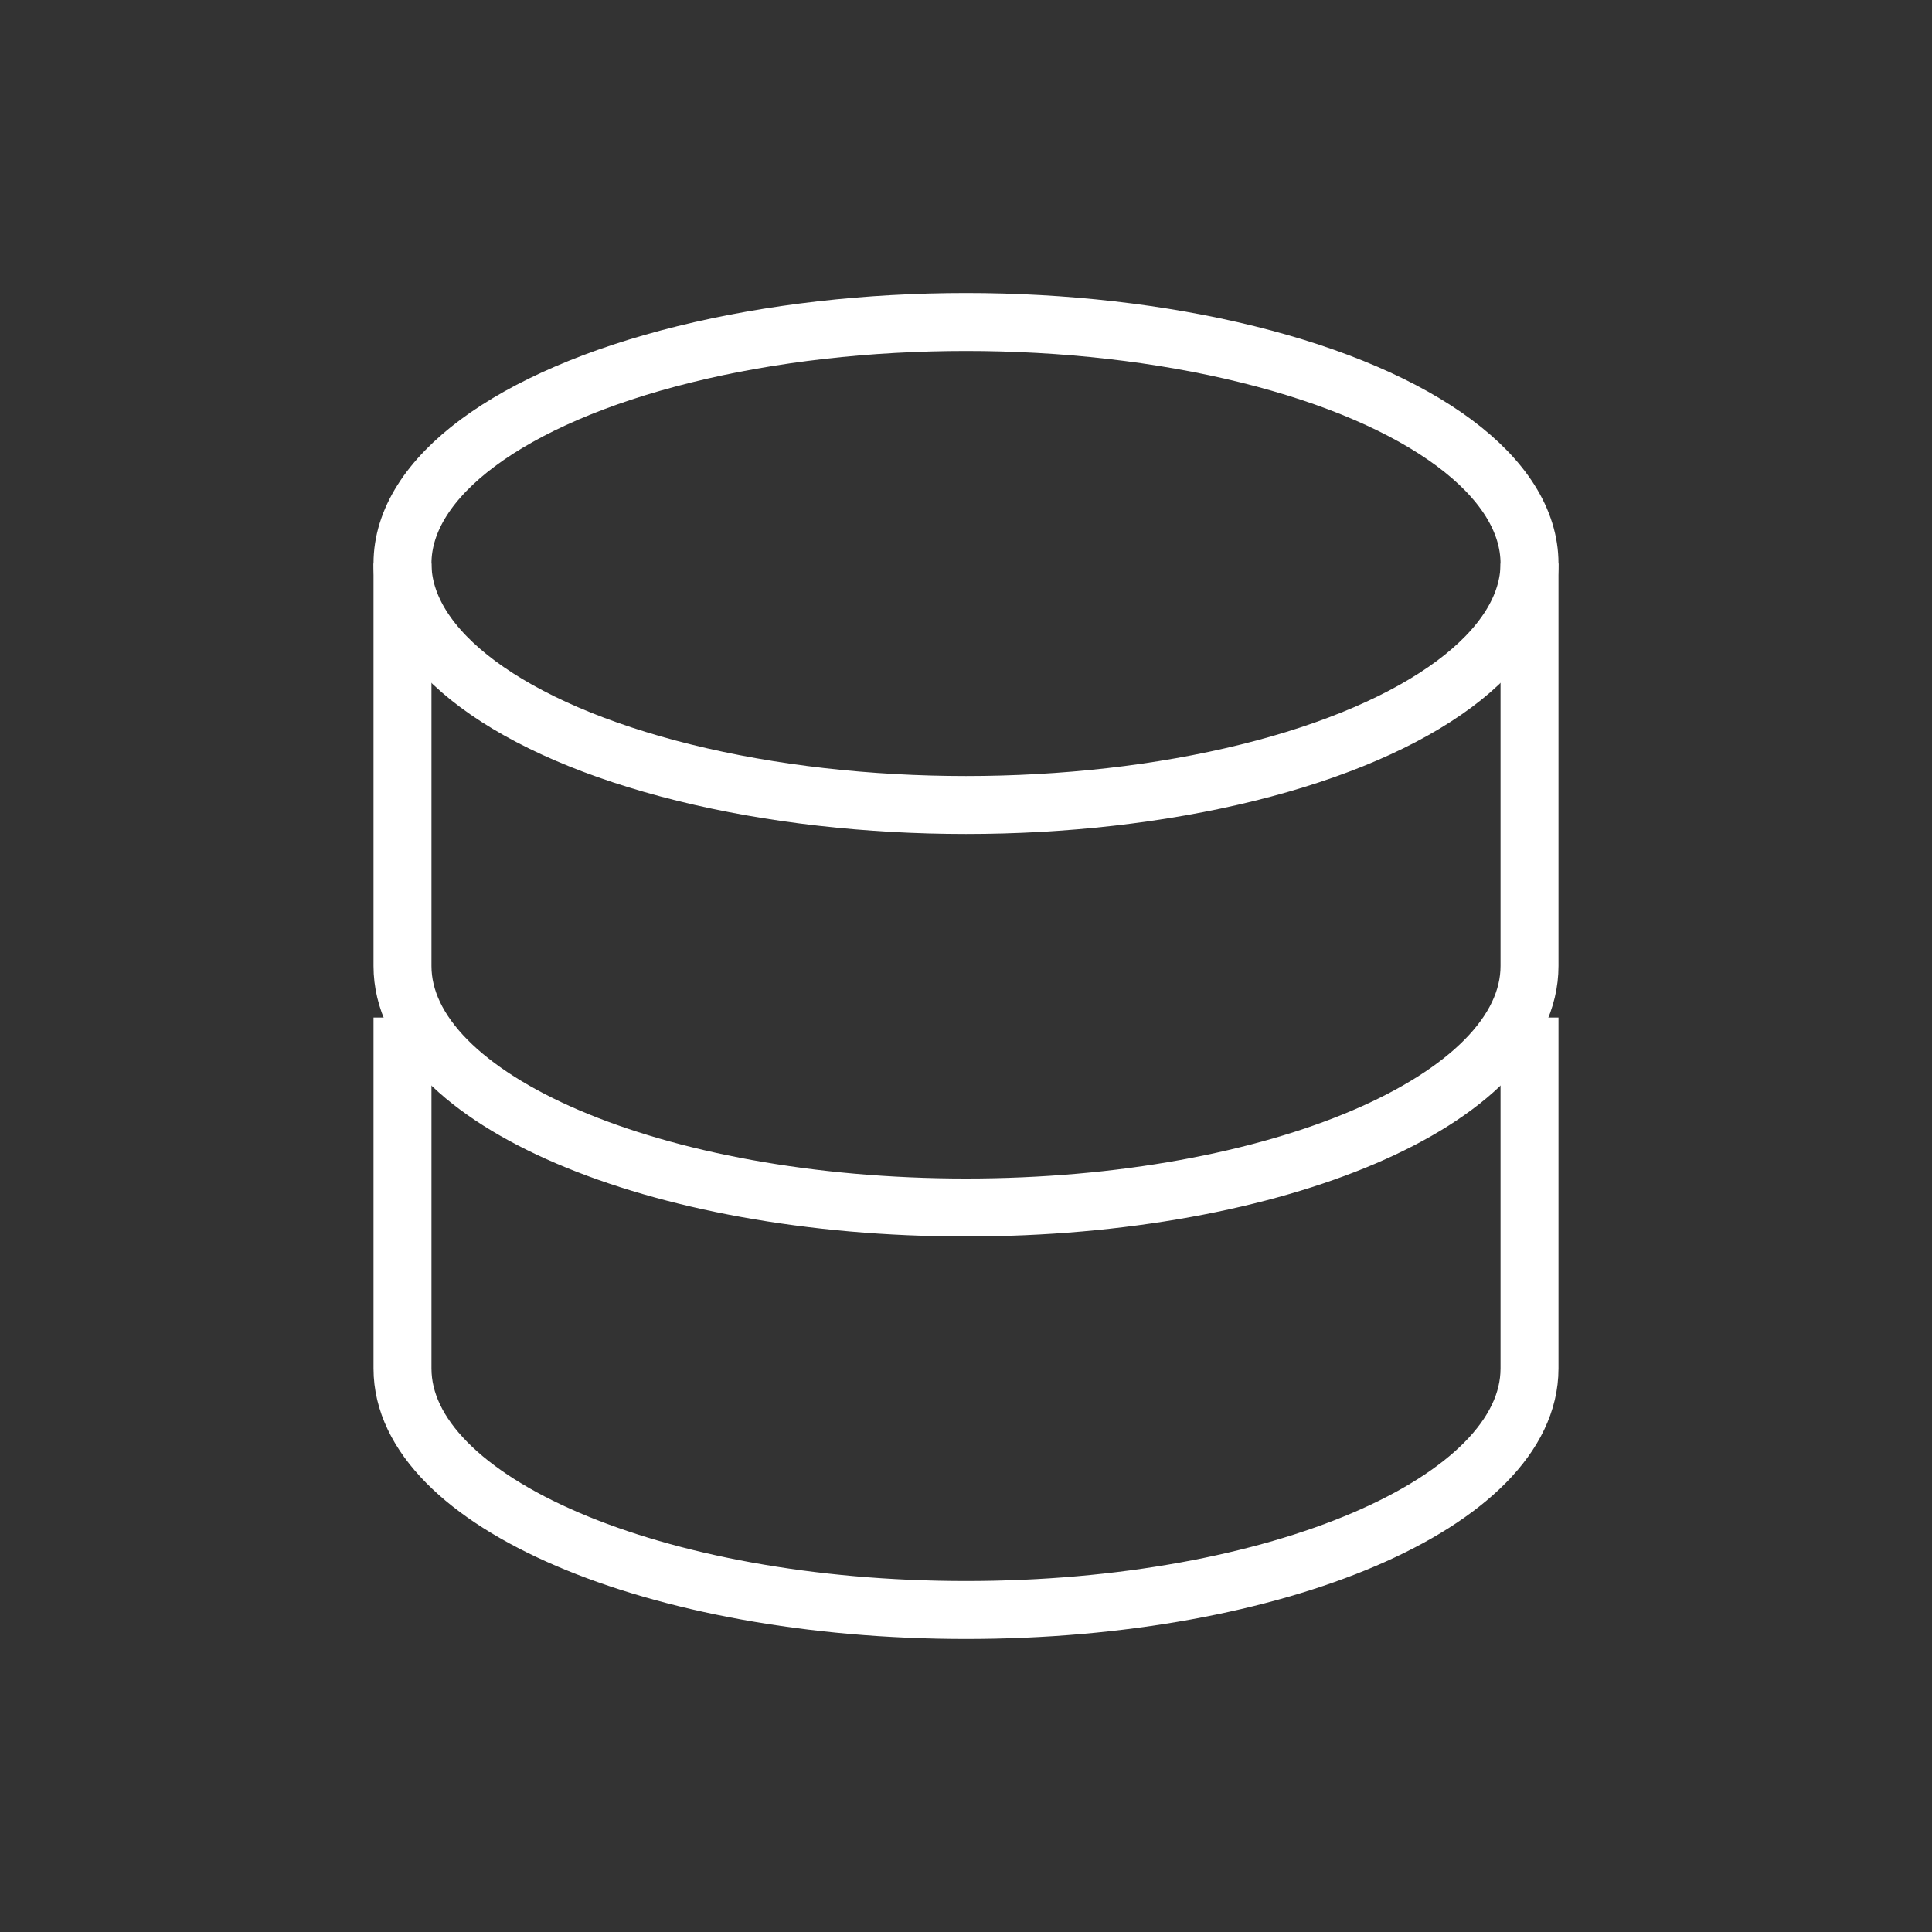 <svg width="100" height="100" viewBox="0 0 100 100" fill="none" xmlns="http://www.w3.org/2000/svg">
<rect x="0" y="0" width="100" height="100" fill="#333333" stroke="none"/>
<ellipse cx="50" cy="29.167" rx="29.167" ry="12.5" stroke="white" stroke-width="3"/>
<path d="M20.833 54.167C20.833 54.167 20.833 63.93 20.833 70.833C20.833 77.737 33.892 83.333 50 83.333C66.108 83.333 79.167 77.737 79.167 70.833C79.167 67.387 79.167 54.167 79.167 54.167" stroke="white" stroke-width="3" stroke-linecap="square"/>
<path d="M20.833 29.167C20.833 29.167 20.833 43.096 20.833 50C20.833 56.904 33.892 62.5 50 62.5C66.108 62.5 79.167 56.904 79.167 50C79.167 46.554 79.167 29.167 79.167 29.167" stroke="white" stroke-width="3"/>
</svg>
